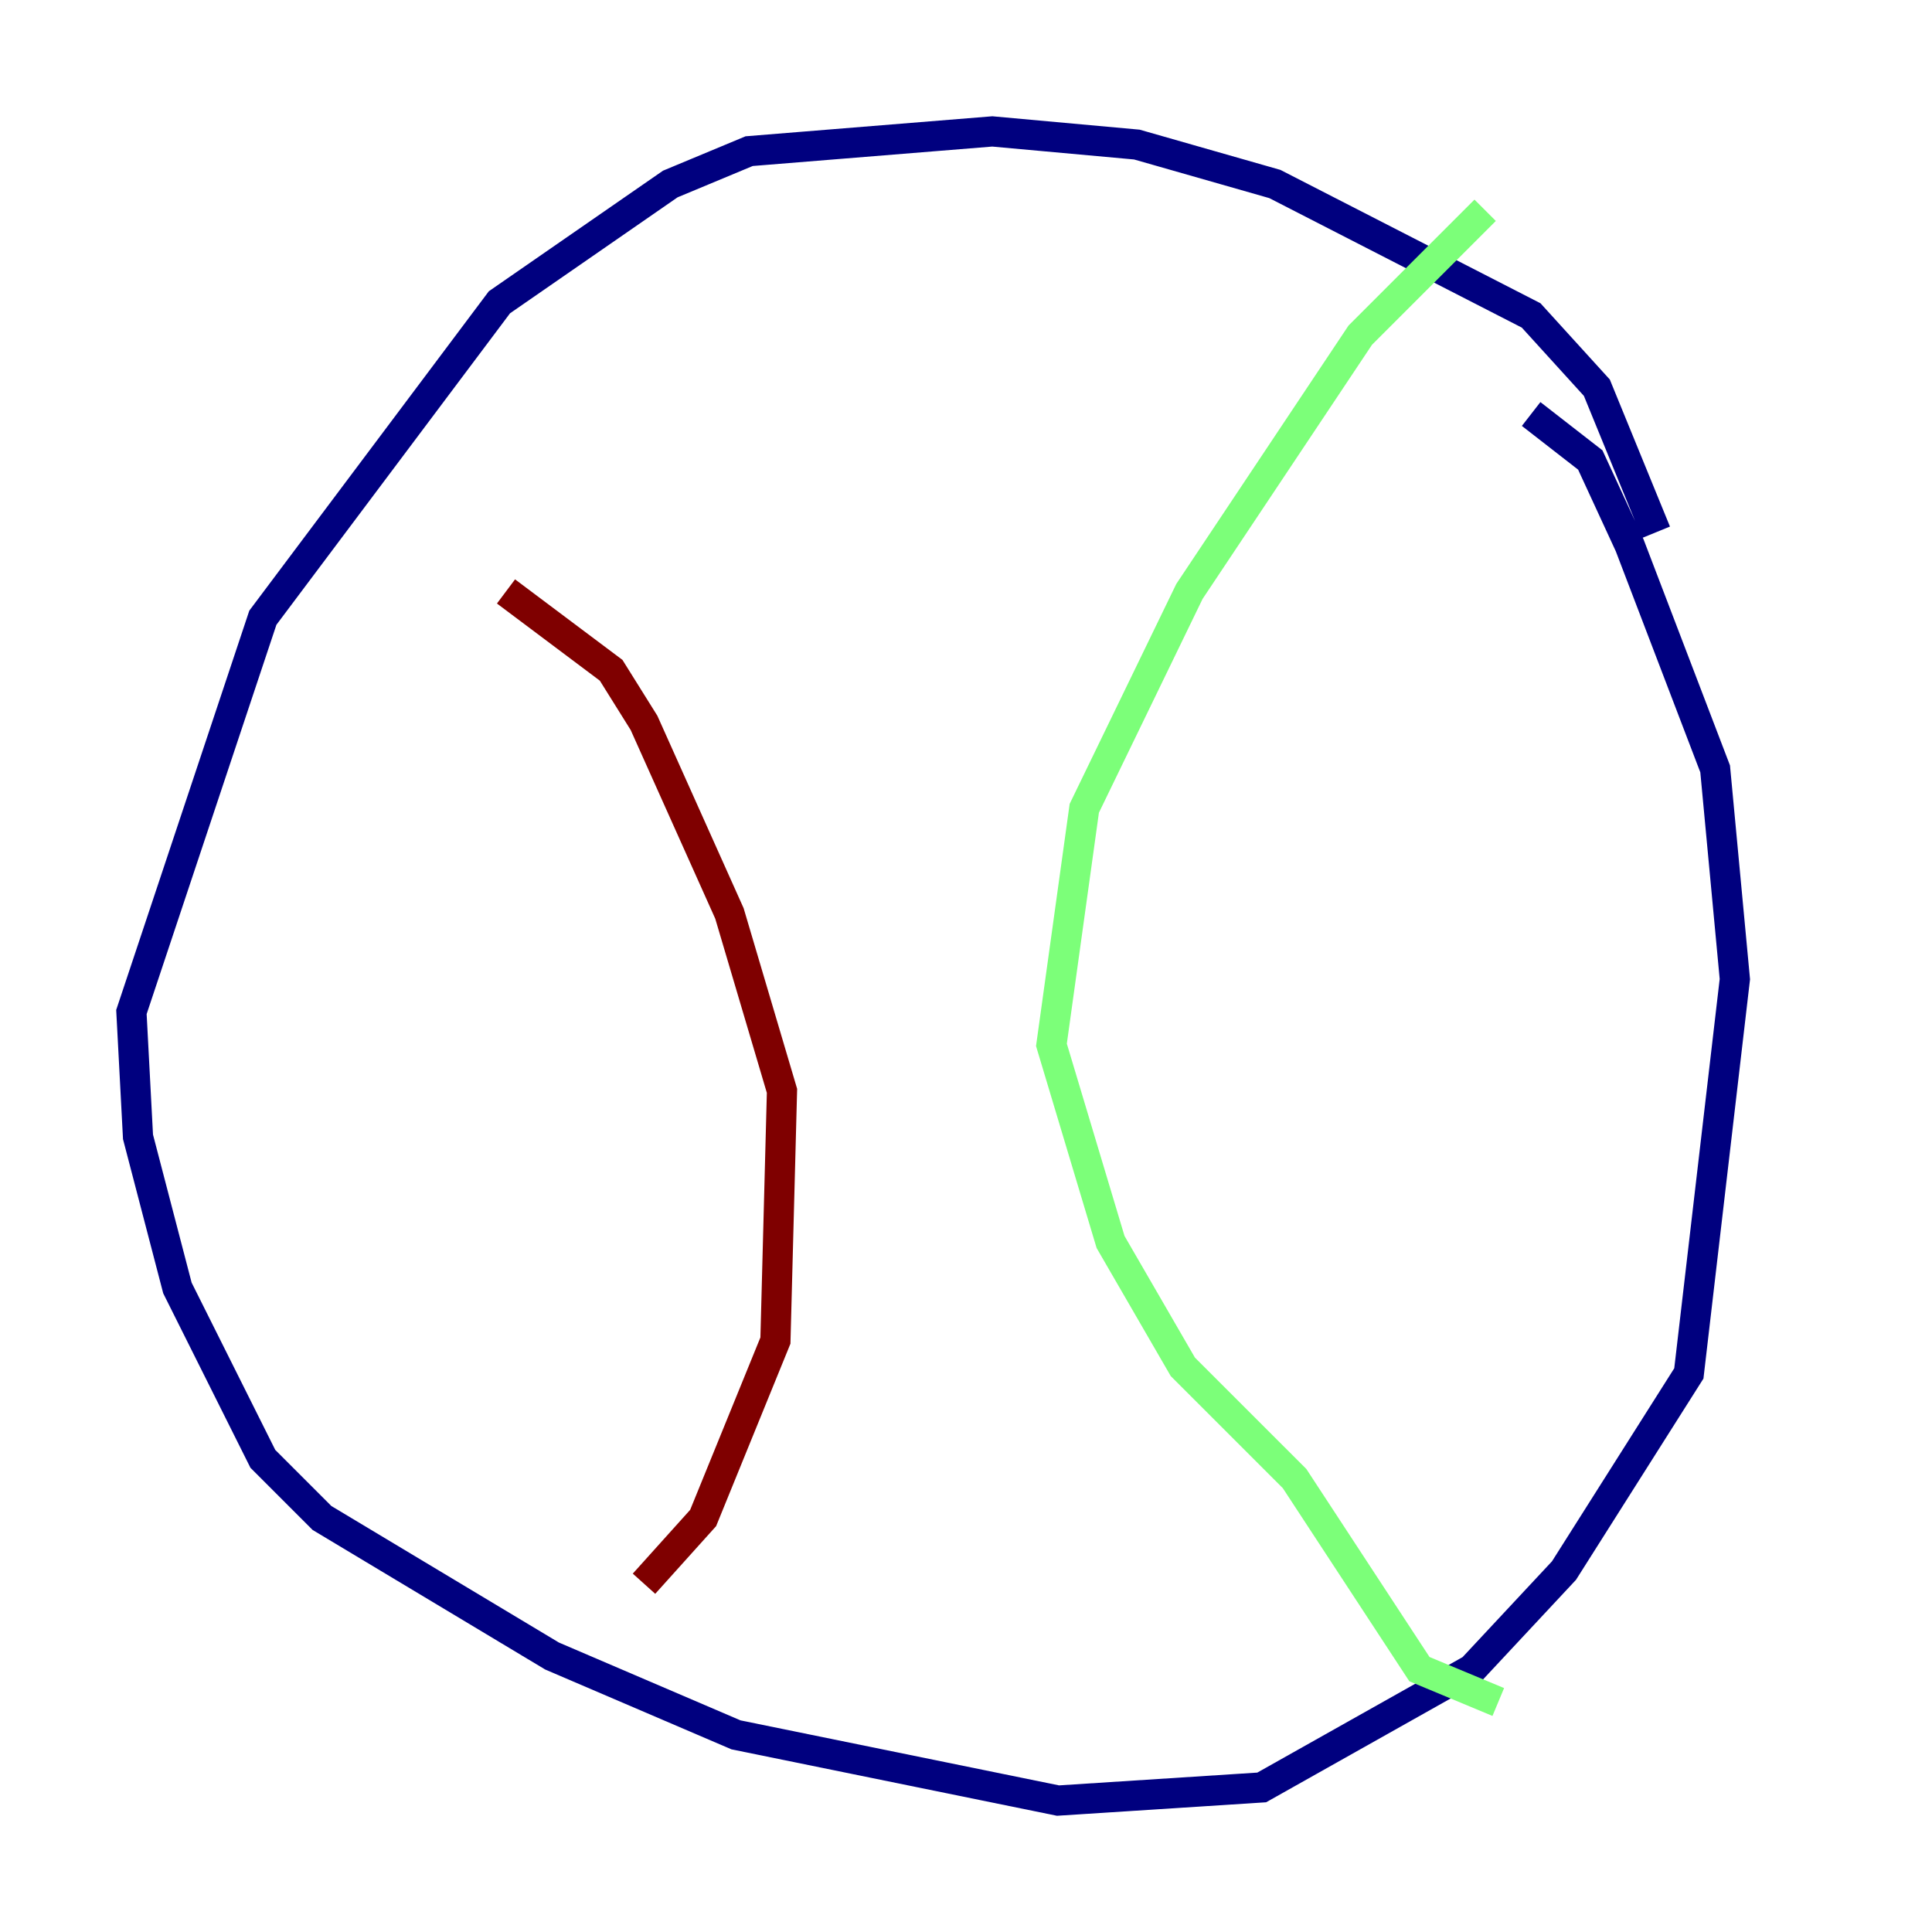 <?xml version="1.0" encoding="utf-8" ?>
<svg baseProfile="tiny" height="128" version="1.2" viewBox="0,0,128,128" width="128" xmlns="http://www.w3.org/2000/svg" xmlns:ev="http://www.w3.org/2001/xml-events" xmlns:xlink="http://www.w3.org/1999/xlink"><defs /><polyline fill="none" points="109.714,35.265 105.796,25.687 101.442,20.898 84.463,12.191 75.32,9.578 65.742,8.707 49.633,10.014 44.408,12.191 33.088,20.027 17.415,40.925 8.707,67.048 9.143,75.32 11.755,85.333 17.415,96.653 21.333,100.571 36.571,109.714 48.762,114.939 70.095,119.293 83.592,118.422 97.524,110.585 103.619,104.054 111.891,90.993 114.939,64.871 113.633,50.939 107.973,36.136 105.361,30.476 101.442,27.429" stroke="#00007f" stroke-width="2" /><polyline fill="none" points="98.395,13.932 90.122,22.204 78.803,39.184 71.837,53.551 69.66,69.225 73.578,82.286 78.367,90.558 85.769,97.959 94.041,110.585 99.265,112.762" stroke="#7cff79" stroke-width="2" /><polyline fill="none" points="33.524,39.184 40.49,44.408 42.667,47.891 48.327,60.517 51.809,72.272 51.374,88.816 46.585,100.571 42.667,104.925" stroke="#7f0000" stroke-width="2" /></svg>
